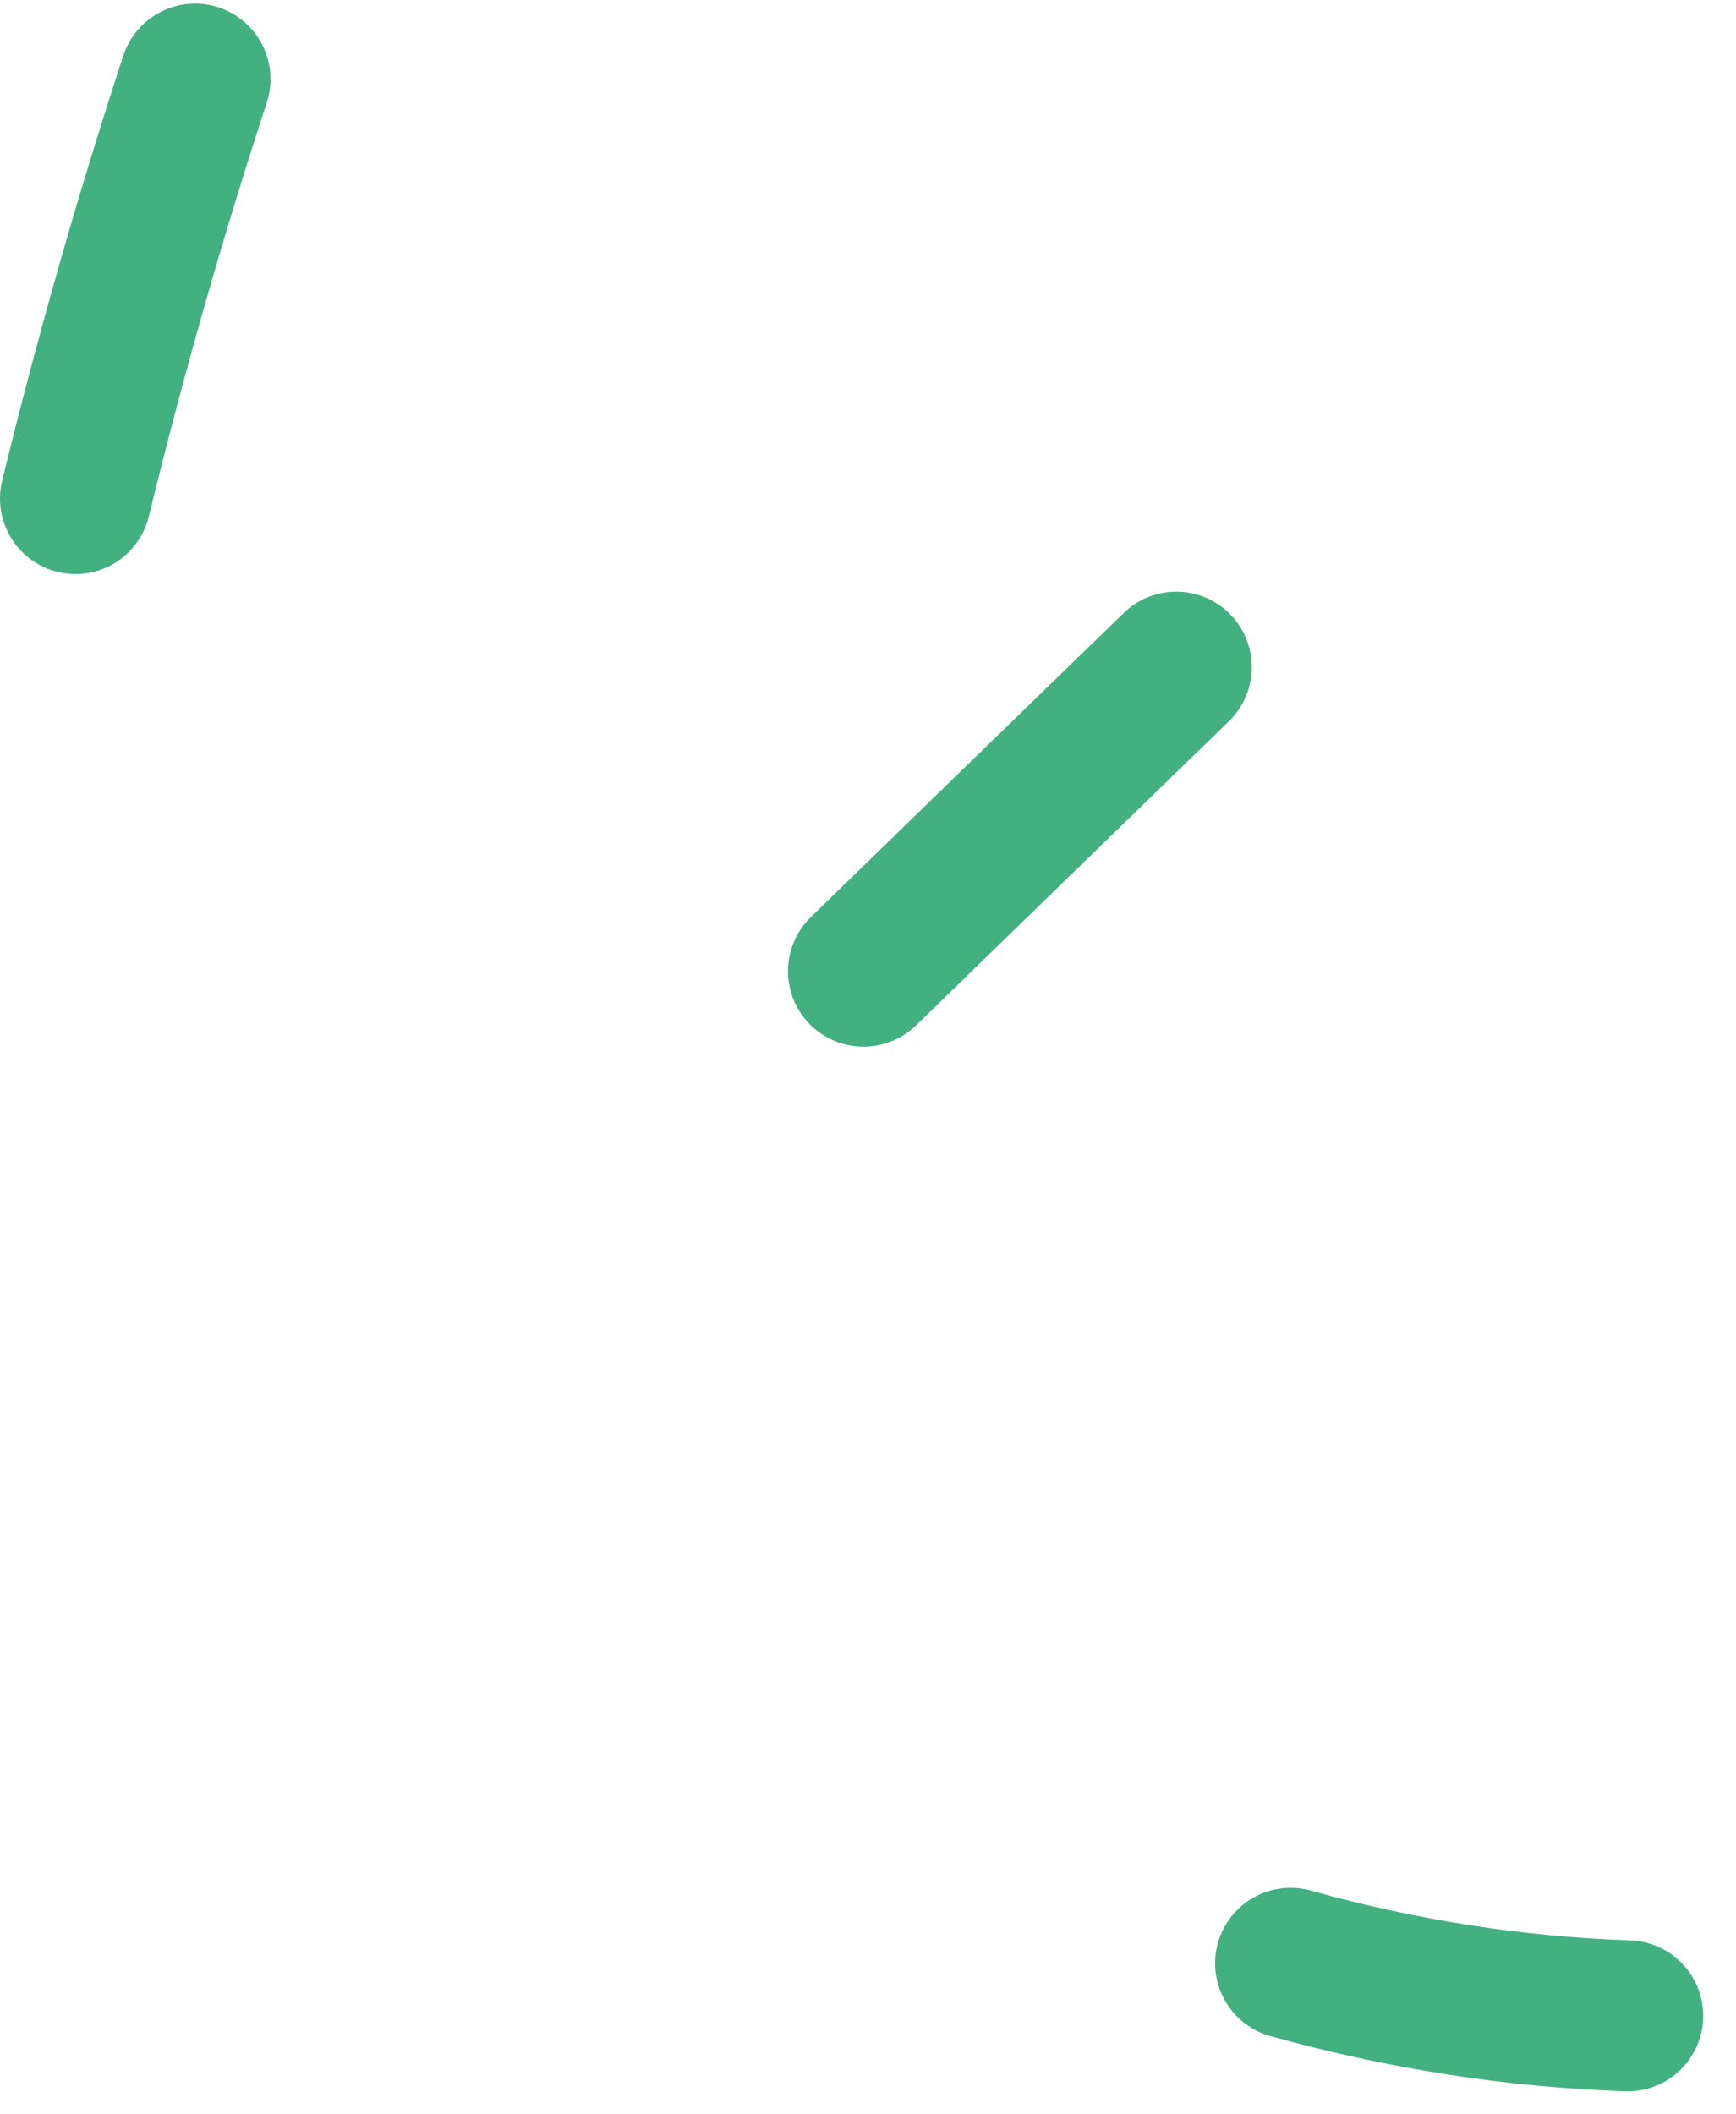 <svg width="46" height="56" viewBox="0 0 46 56" fill="none" xmlns="http://www.w3.org/2000/svg">
    <path d="M43.131 53.391C40.134 53.29 37.152 52.825 34.197 52" stroke="#43B080" stroke-width="4" stroke-linecap="round" stroke-linejoin="round"/>
    <path d="M31.169 17.67C28.336 20.416 25.606 23.075 22.88 25.723" stroke="#43B080" stroke-width="4" stroke-linecap="round" stroke-linejoin="round"/>
    <path d="M5.168 2.095C3.978 5.727 2.921 9.435 2 13.205" stroke="#43B080" stroke-width="4" stroke-linecap="round" stroke-linejoin="round"/>
</svg>
